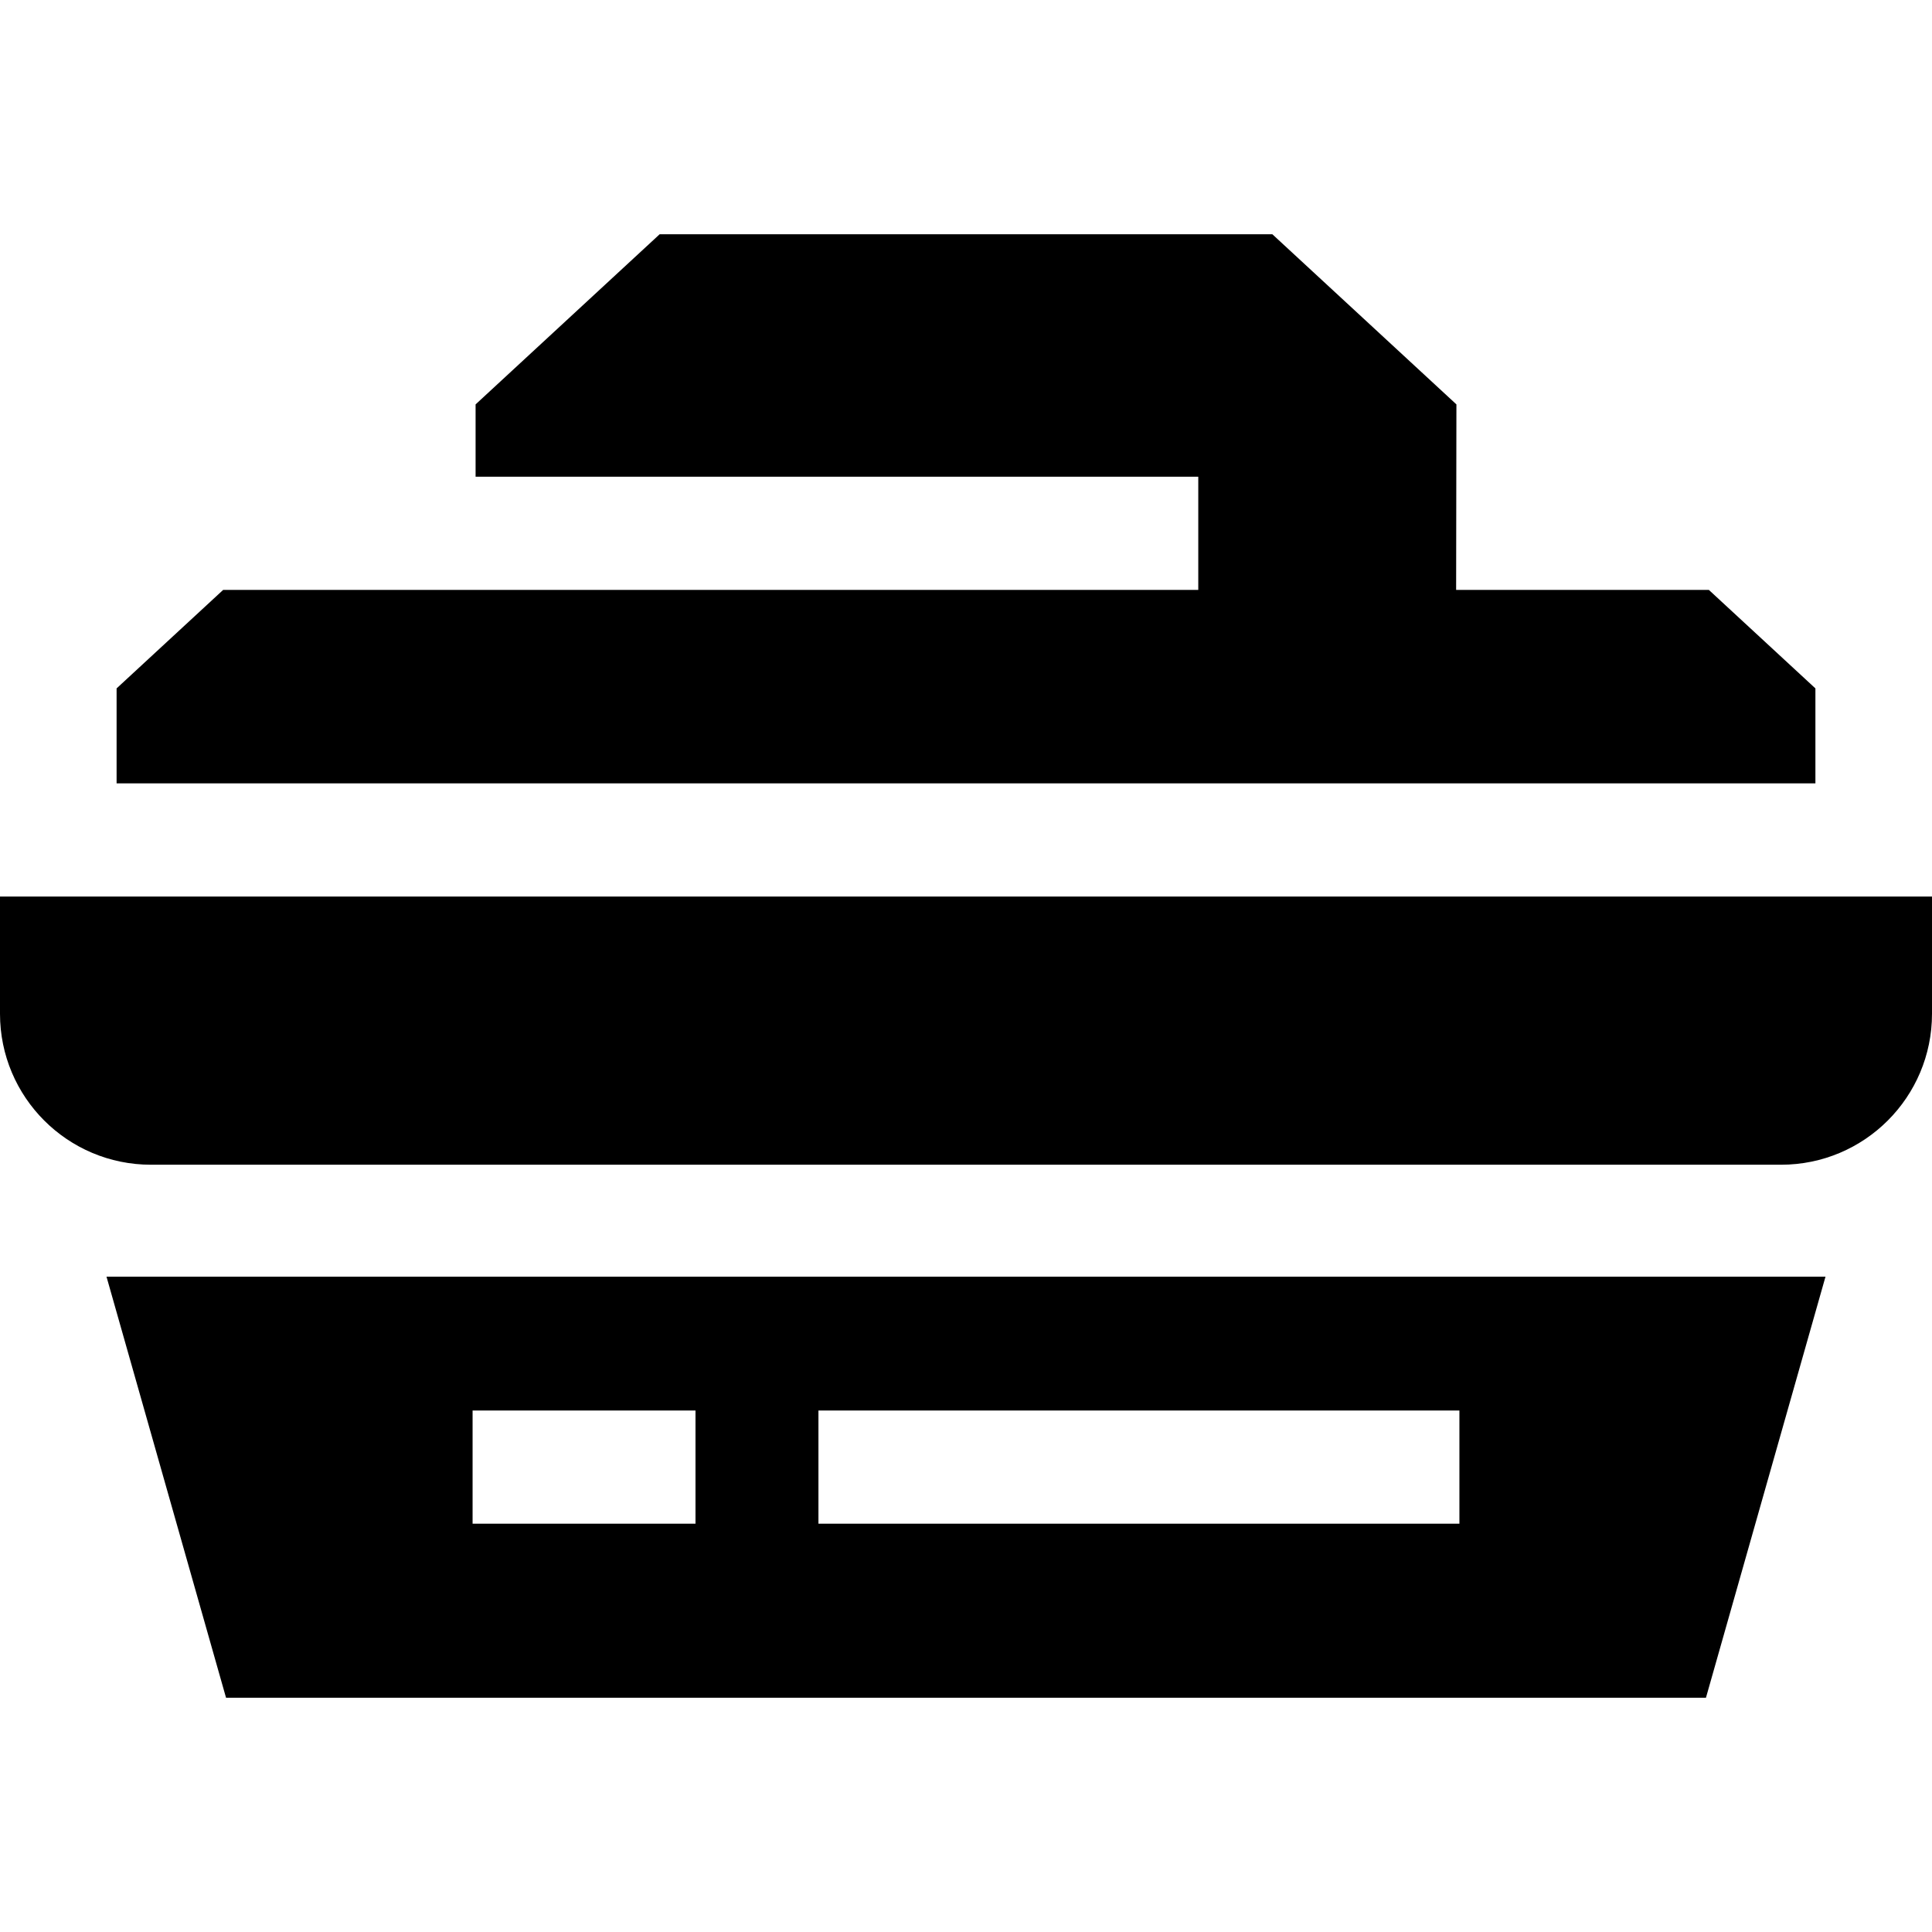 <svg id="Capa_1" enable-background="new 0 0 512 512" height="512" viewBox="0 0 512 512" width="512" xmlns="http://www.w3.org/2000/svg"><g><path d="m28.223 338.331 31.682 111.594h392.189l31.682-111.594zm188.673 35.466h169.863v30h-169.863zm-91.655 0h59.072v30h-59.072z"/><path d="m481.102 207.6v-25.169l-28.232-26.096h-66.981l.076-49.166-48.786-45.094h-162.359l-48.785 45.094v19.166h191.519v30h-258.424l-28.232 26.096v25.169z"/><path d="m0 237.6v31.065c0 22.092 17.909 40 40 40h432c22.091 0 40-17.908 40-40v-31.065z"/></g></svg>